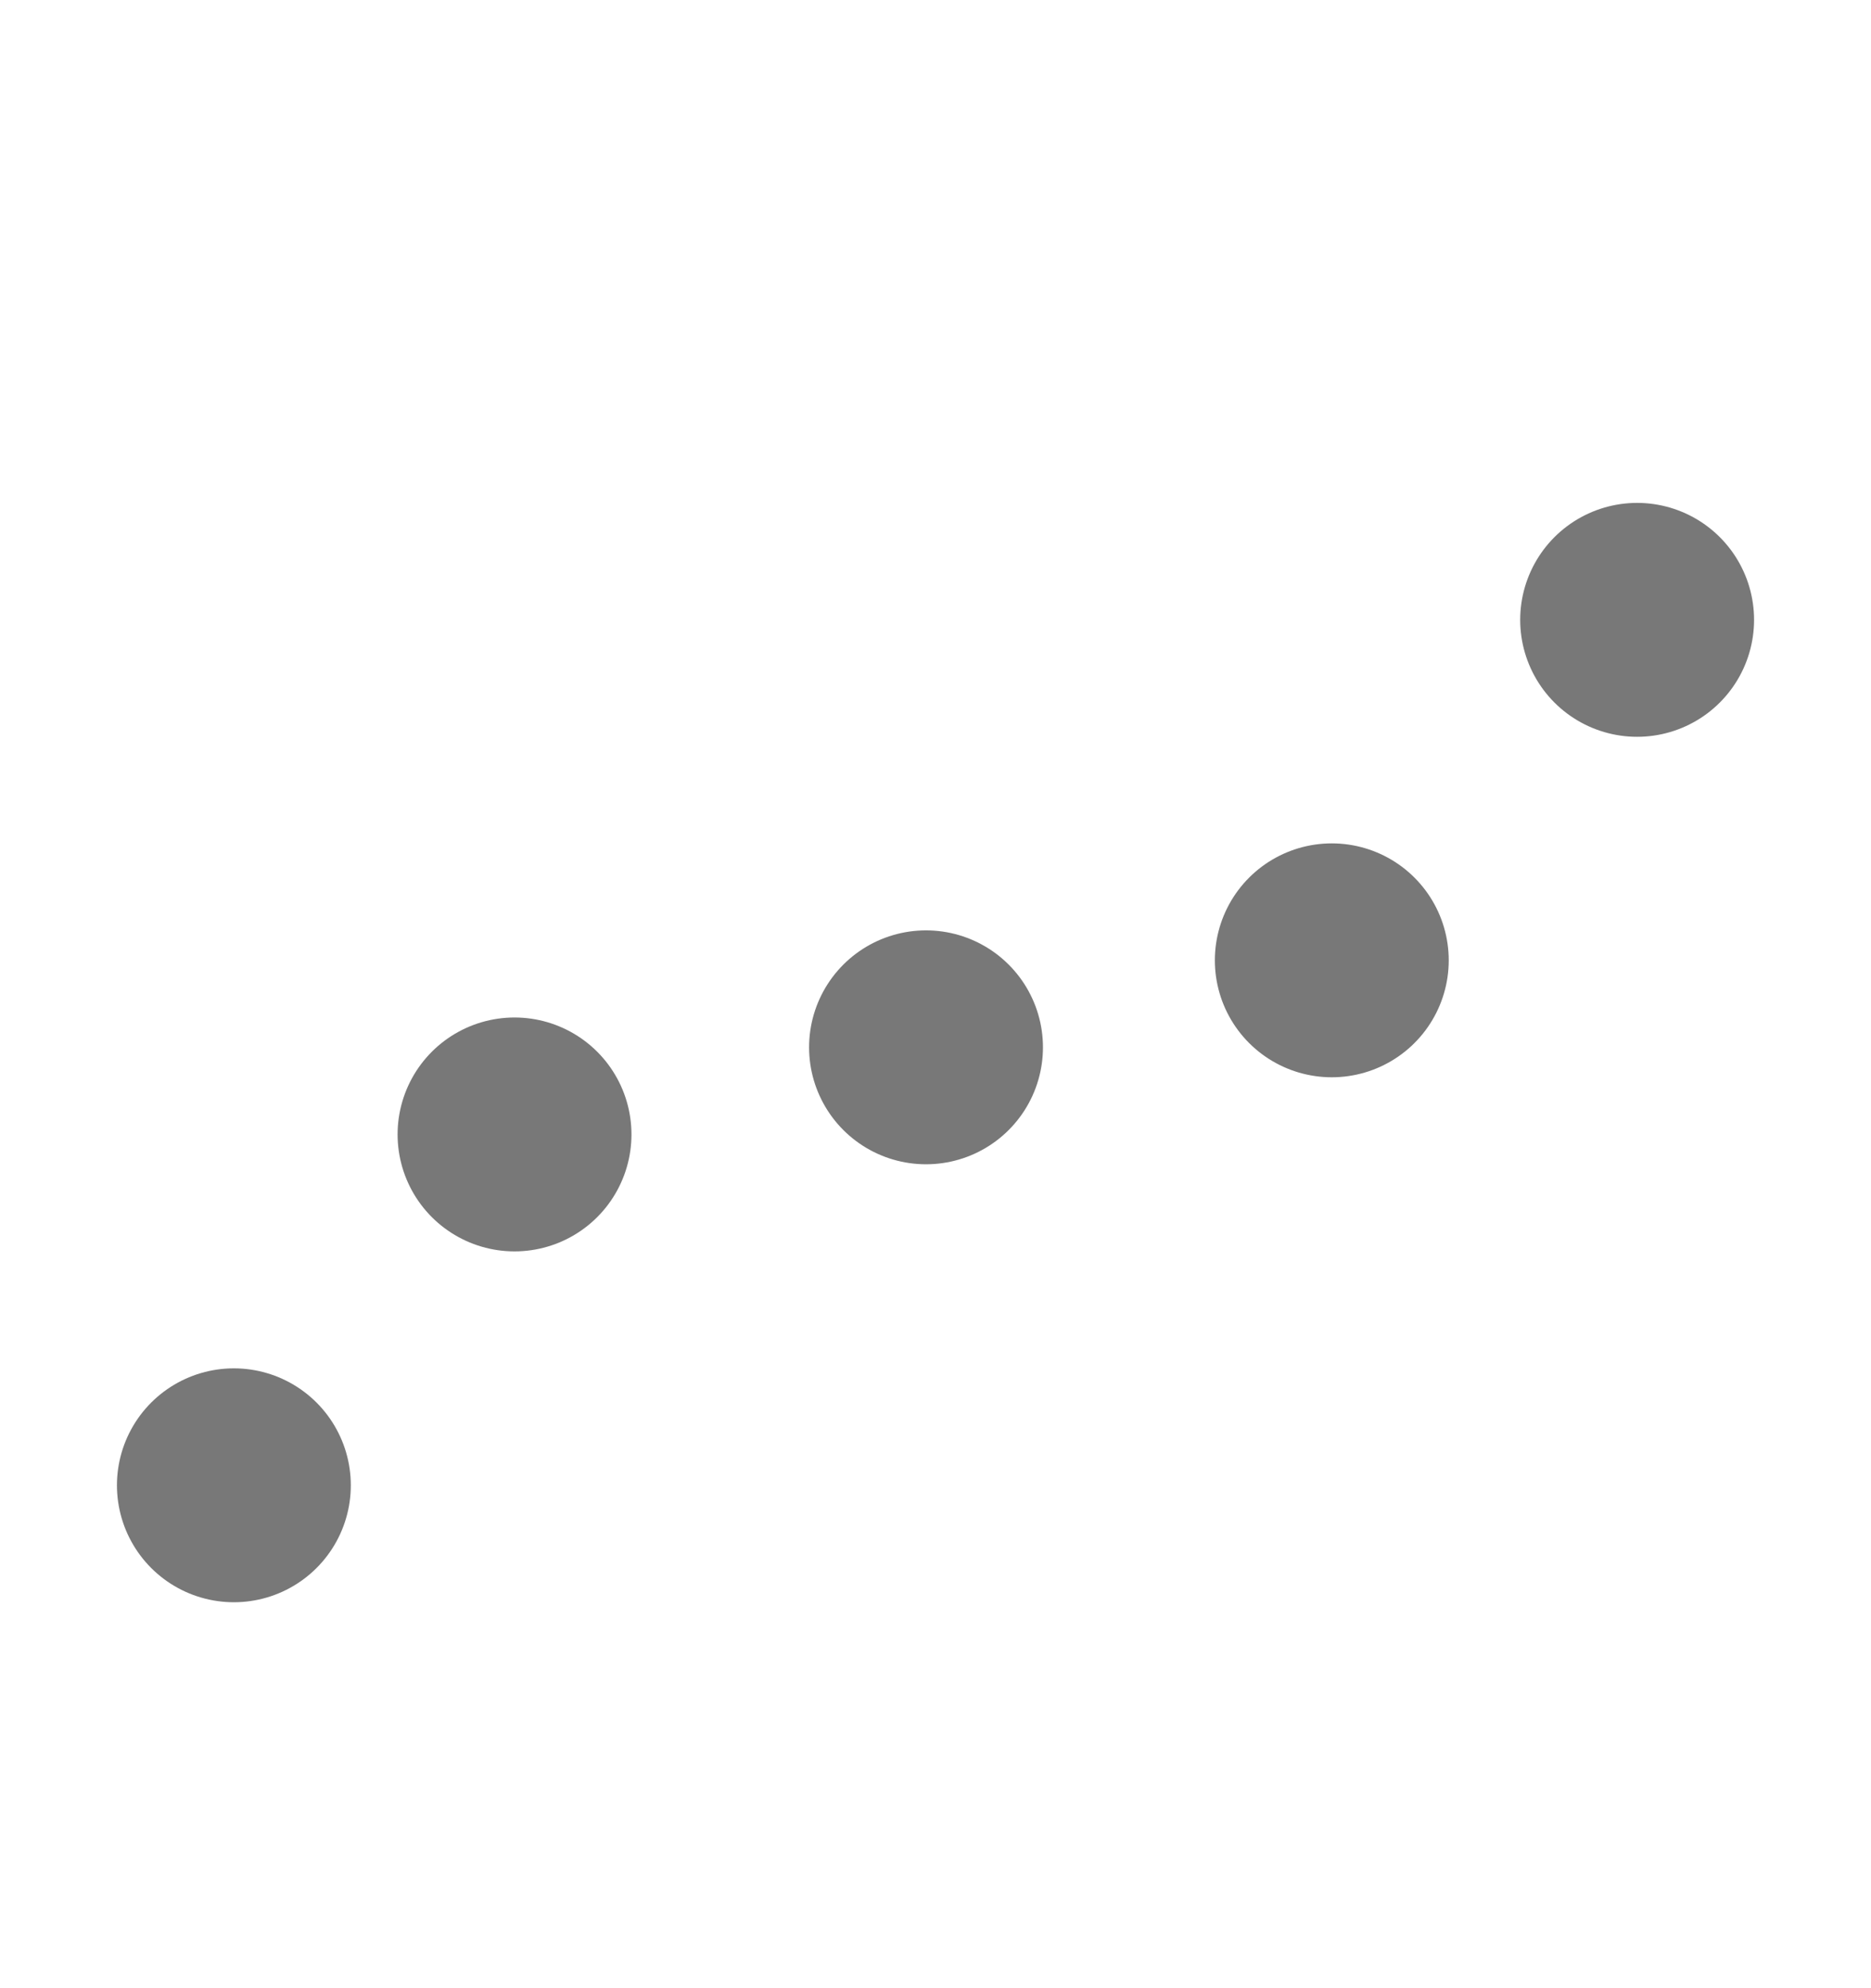 <?xml version="1.0" encoding="utf-8"?>
<!-- Generator: Adobe Illustrator 22.0.1, SVG Export Plug-In . SVG Version: 6.00 Build 0)  -->
<svg version="1.2" baseProfile="tiny" id="Layer_1" xmlns="http://www.w3.org/2000/svg" xmlns:xlink="http://www.w3.org/1999/xlink"
	 x="0px" y="0px" viewBox="0 0 16 17" xml:space="preserve">
<g>
	<line fill="none" stroke="#787878" stroke-width="2" stroke-linecap="round" x1="2" y1="12.7" x2="2" y2="12.7"/>
	<path fill="none" stroke="#787878" stroke-width="2" stroke-linecap="round" stroke-dasharray="0,3.902" d="M4.4,9.7
		c1-1,2.2-1.5,3.6-0.7c1.9,1.2,3.5-0.8,4.7-2.3"/>
	<line fill="none" stroke="#787878" stroke-width="2" stroke-linecap="round" x1="14" y1="5.3" x2="14" y2="5.3"/>
</g>
</svg>
